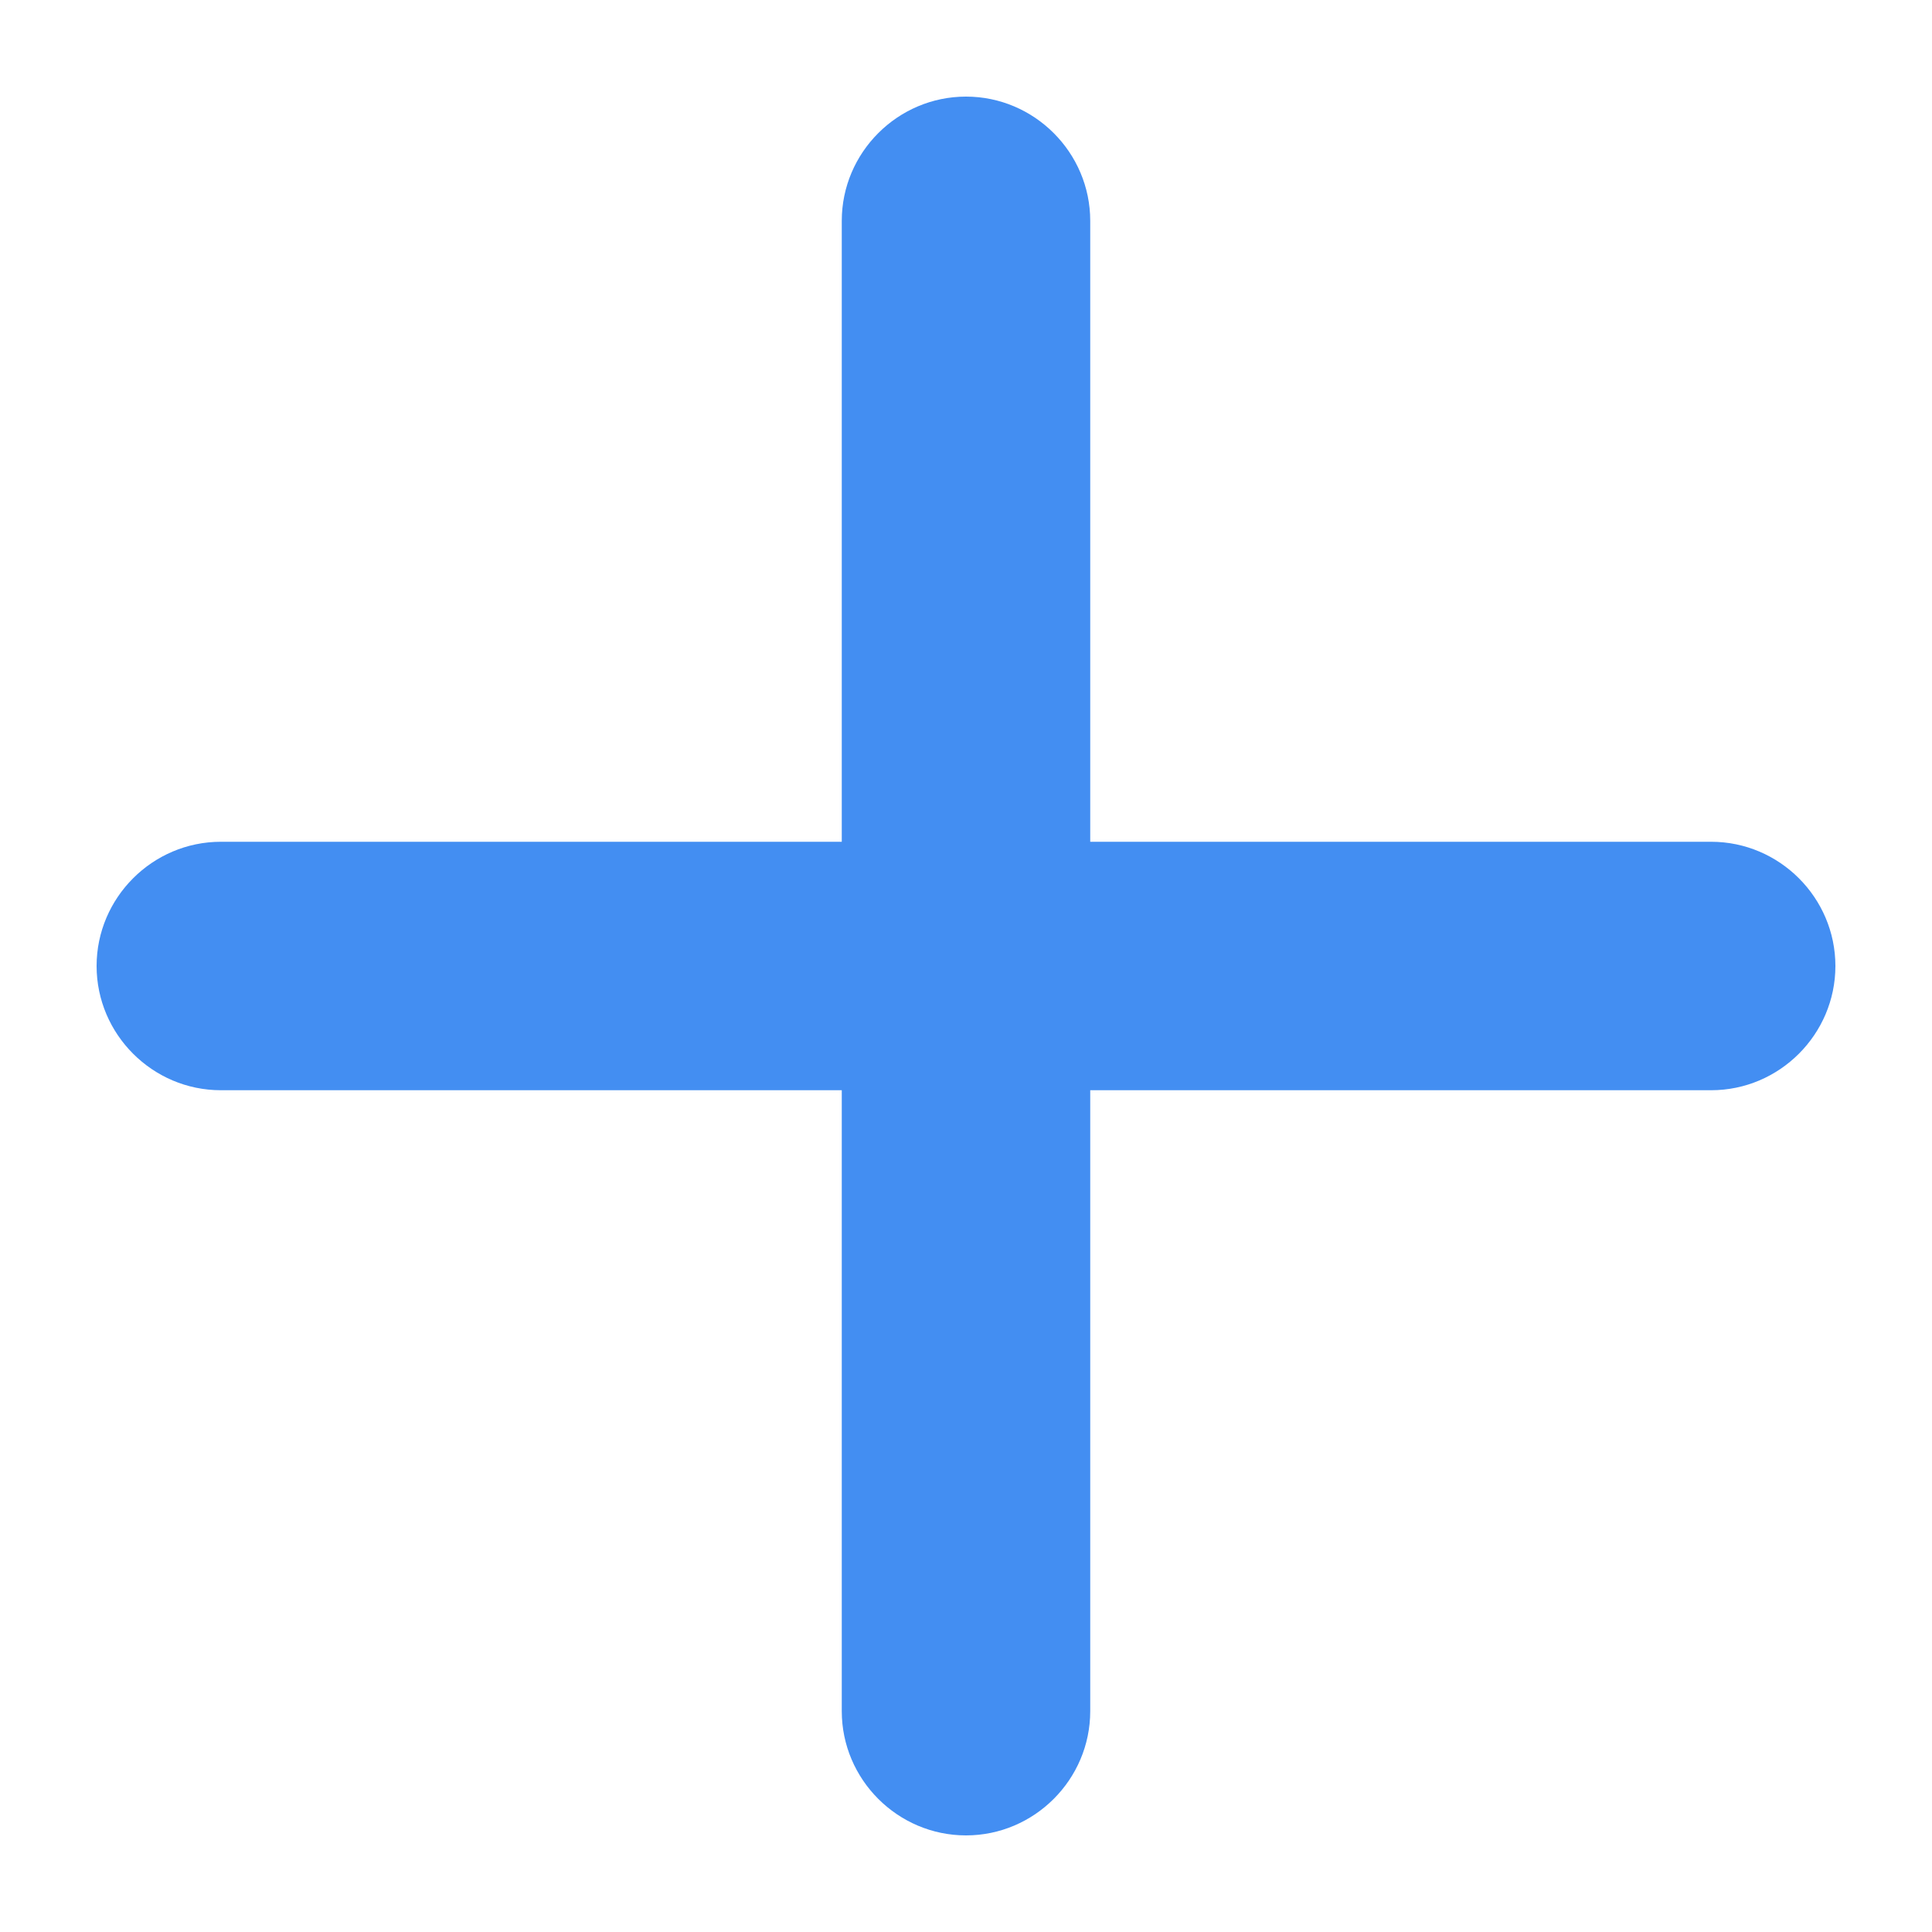 <svg width="20" height="20" viewBox="0 0 20 20" fill="none" xmlns="http://www.w3.org/2000/svg">
<path d="M17.714 11.286H11.286V17.714C11.286 18.421 10.707 19 10 19C9.293 19 8.714 18.421 8.714 17.714V11.286H2.286C1.579 11.286 1 10.707 1 10C1 9.293 1.579 8.714 2.286 8.714H8.714V2.286C8.714 1.579 9.293 1 10 1C10.707 1 11.286 1.579 11.286 2.286V8.714H17.714C18.421 8.714 19 9.293 19 10C19 10.707 18.421 11.286 17.714 11.286Z" fill="#438ef2"/>
</svg>
